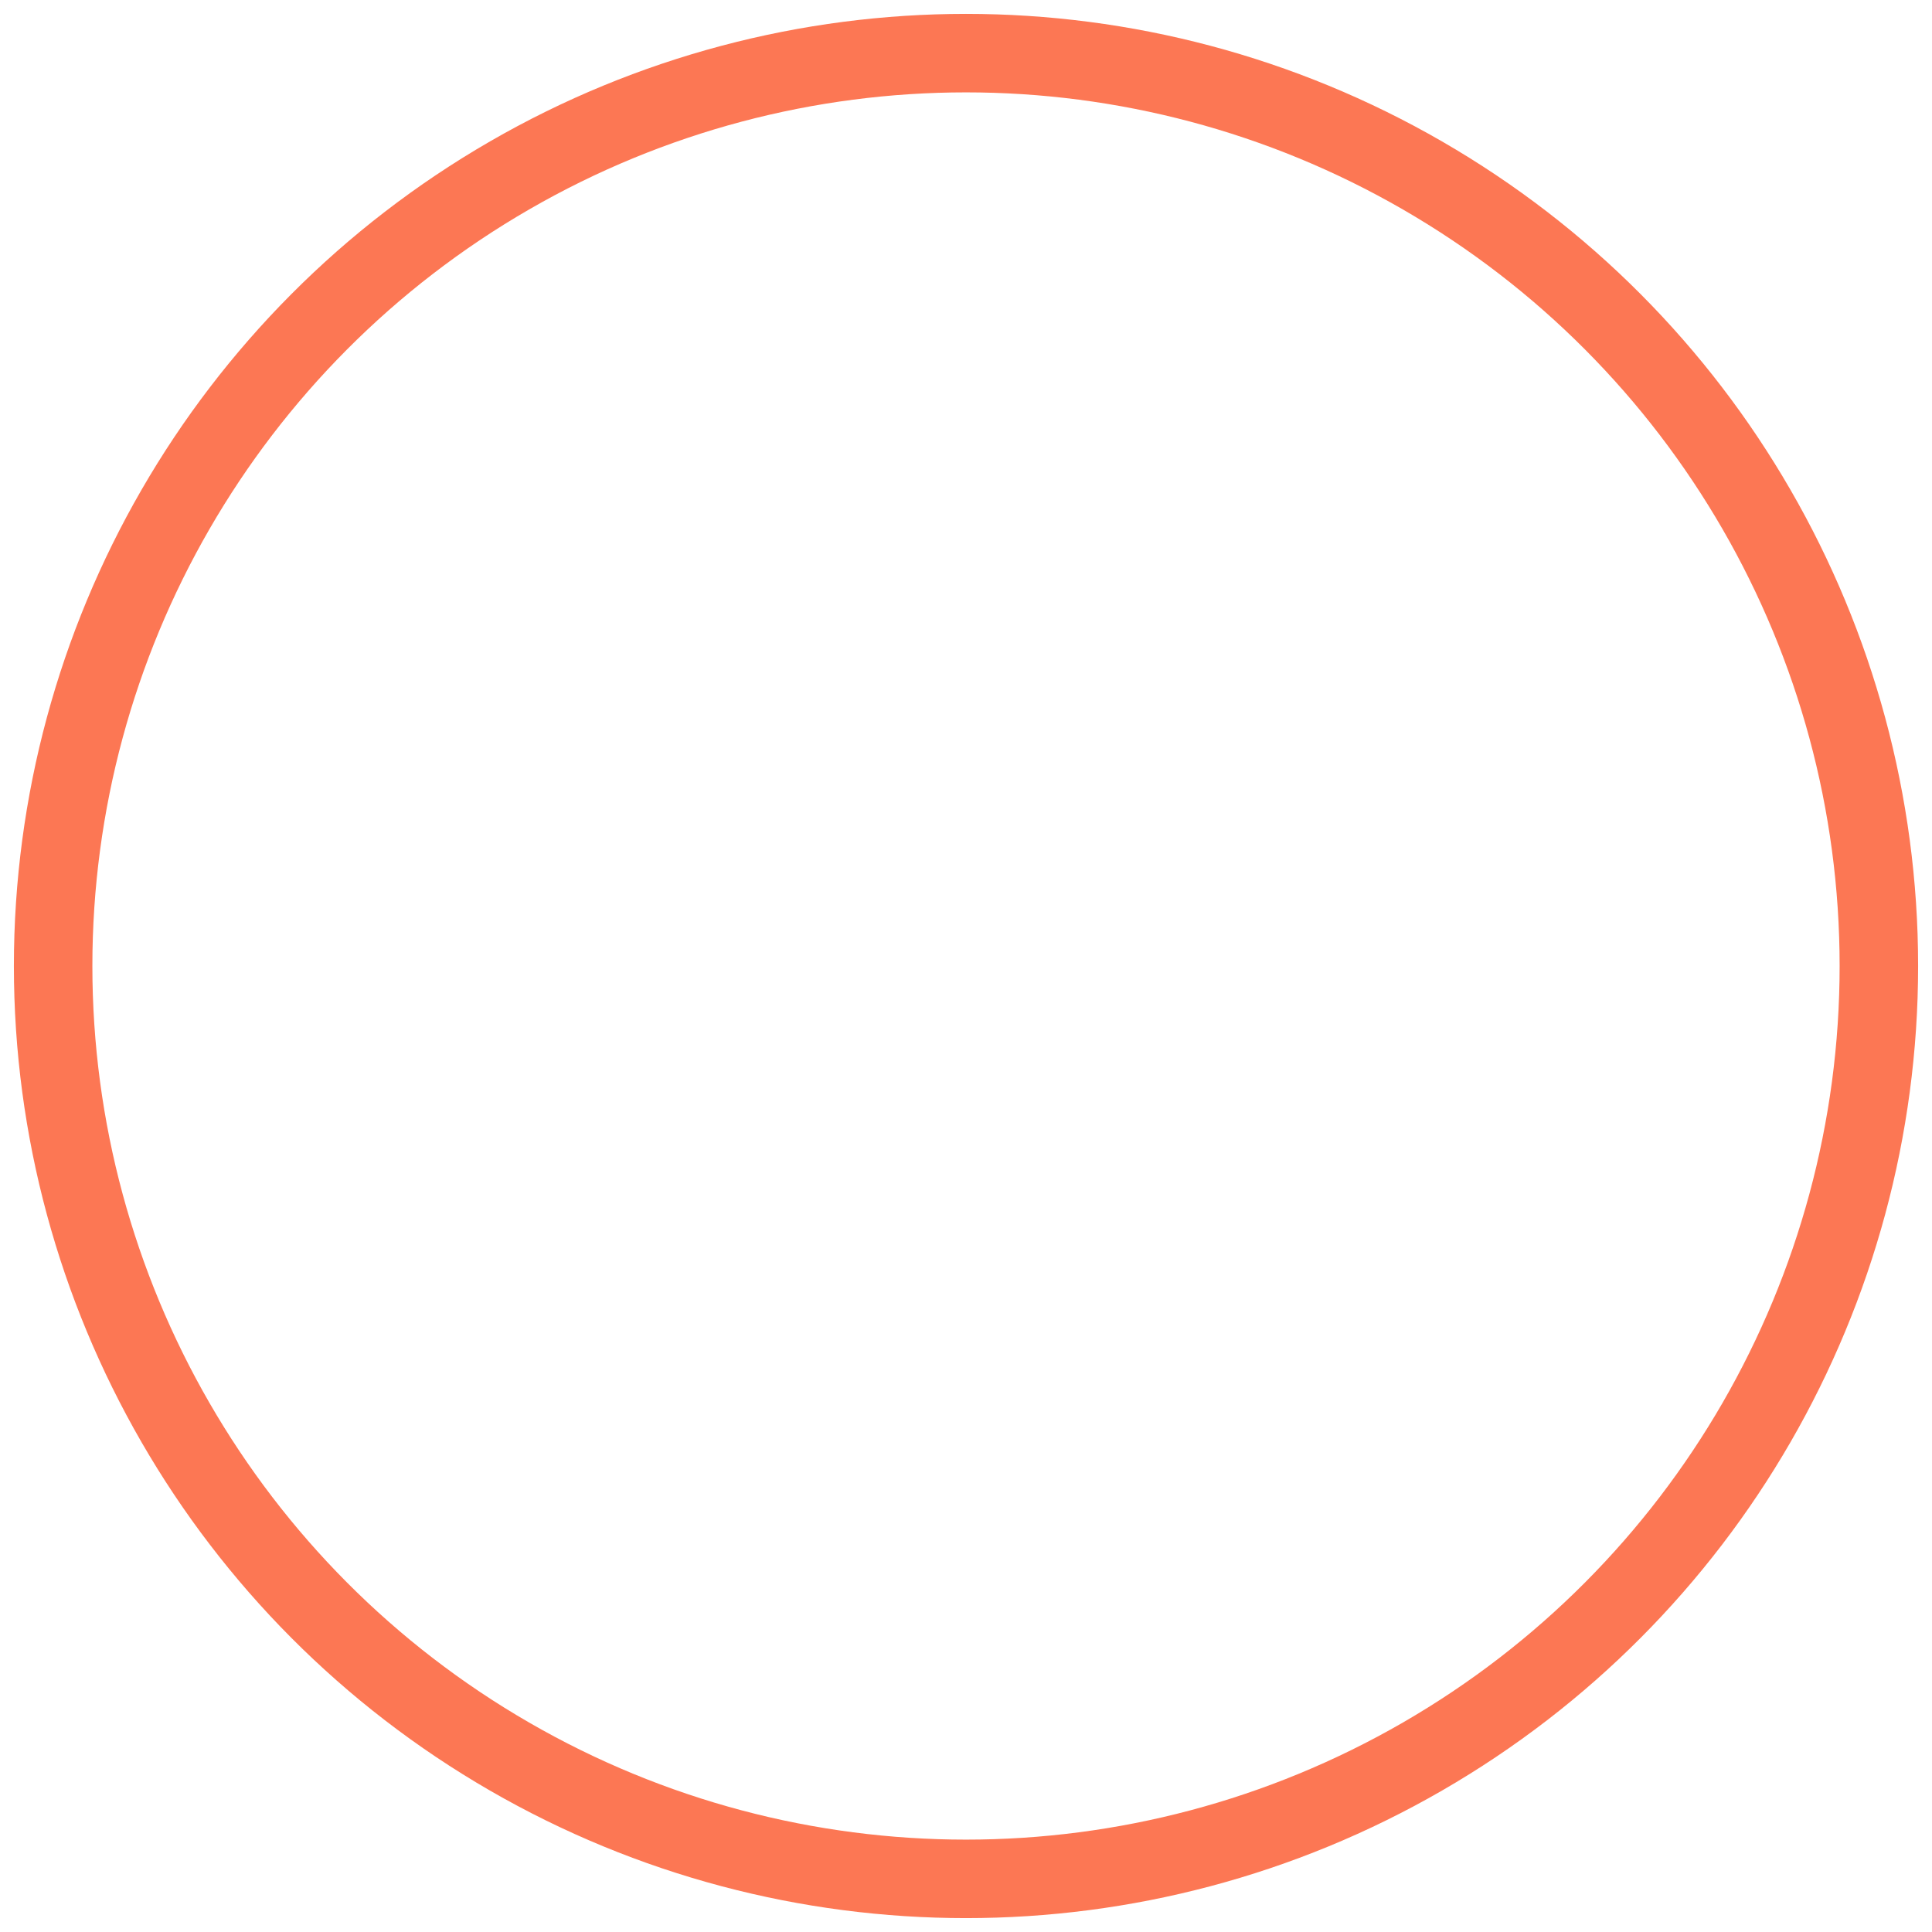 <svg class="arrow-icon" xmlns="http://www.w3.org/2000/svg" width="32" height="32" viewBox="0 0 32 32">
                                                            <g fill="none" stroke="#FC7754" stroke-width="1.3" stroke-linejoin="round" stroke-miterlimit="10">
                                                            <circle class="arrow-icon--circle" cx="16" cy="16" r="15.12">
                                                            </circle>
                                                            </g>
                                                            </svg>